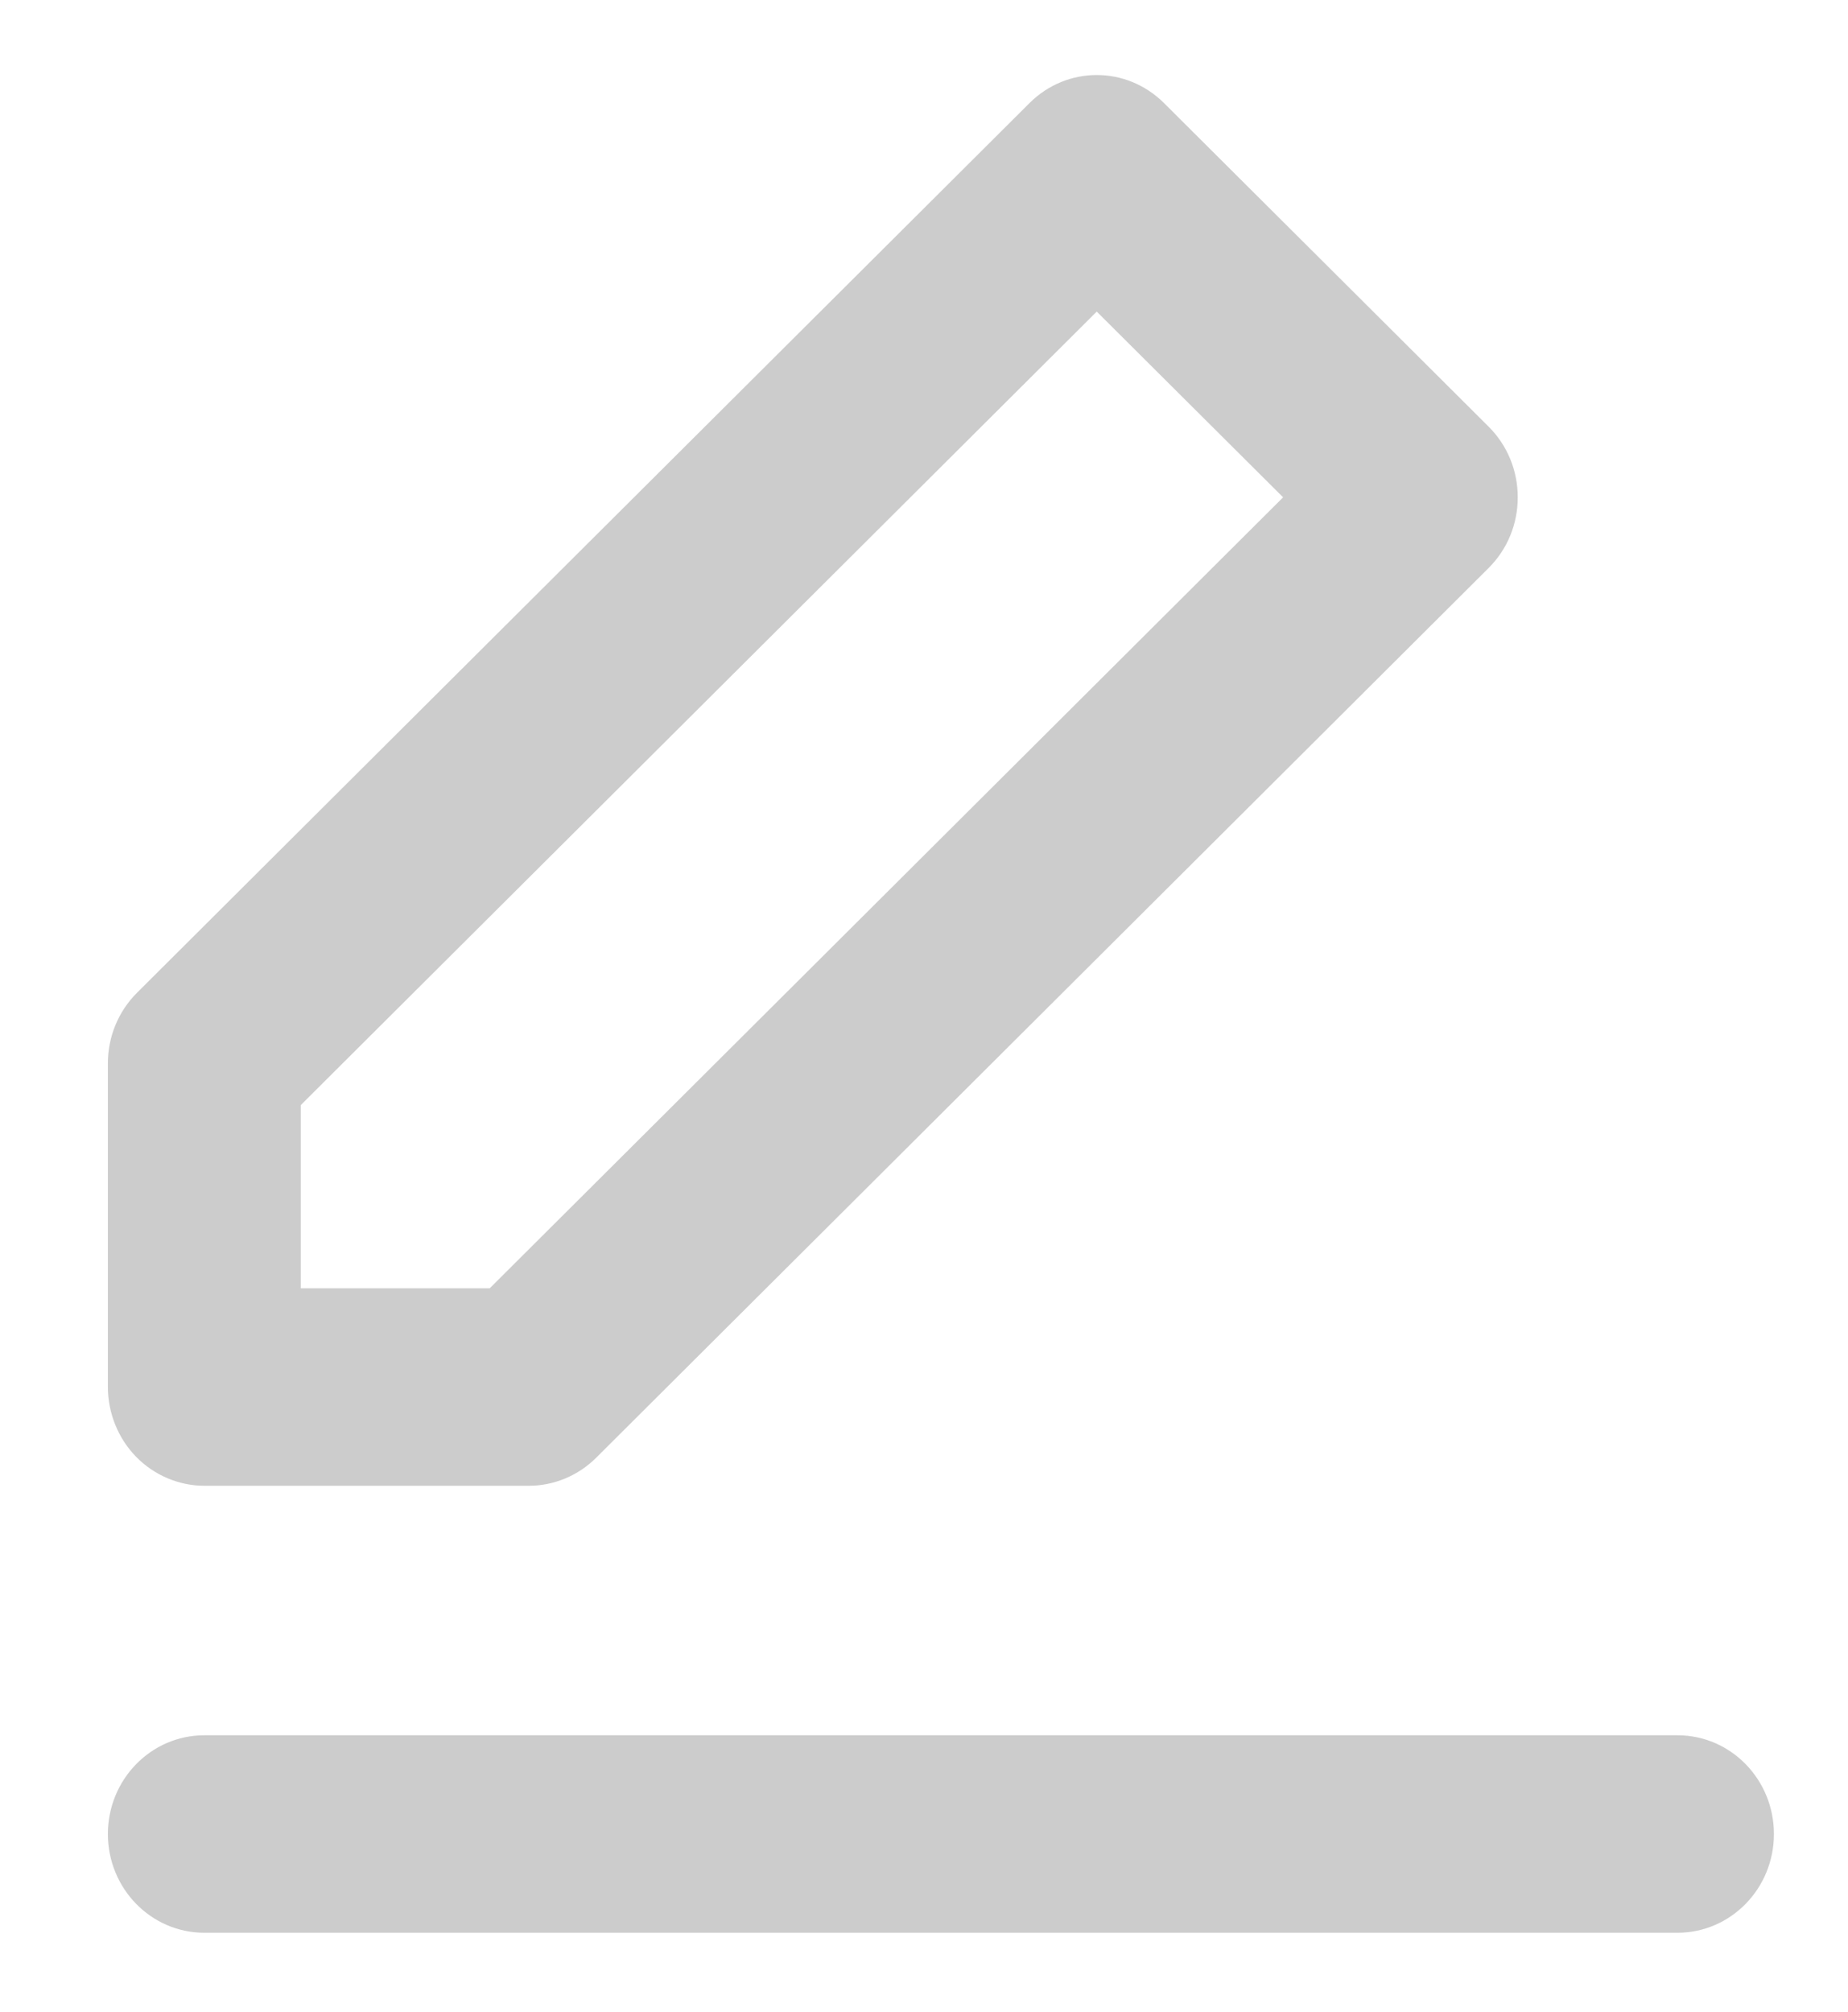 ﻿<svg version="1.1" xmlns="http://www.w3.org/2000/svg" xmlns:xlink="http://www.w3.org/1999/xlink" width="34" height="37"><defs/><g><path fill="rgb(204,204,204)" stroke="none" paint-order="stroke fill markers" fill-rule="evenodd" d=" M 5.533 23.695 C 5.533 23.695 5.533 20.326 5.533 20.326 C 5.533 20.326 20.178 5.731 20.178 5.731 C 20.178 5.731 23.607 9.147 23.607 9.147 C 23.607 9.147 9.01 23.695 9.01 23.695 C 9.01 23.695 5.533 23.695 5.533 23.695 C 5.533 23.695 5.533 23.695 5.533 23.695 M 18.941 4.498 C 18.941 4.498 20.178 3.197 20.178 3.197 C 20.178 3.197 18.941 4.498 18.941 4.498 C 18.941 4.498 18.941 4.498 18.941 4.498 M 20.178 1.38 C 19.732 1.38 19.286 1.552 18.941 1.896 C 18.941 1.896 18.941 1.896 18.941 1.896 C 18.941 1.896 2.522 18.258 2.522 18.258 C 2.177 18.602 1.985 19.067 1.985 19.559 C 1.985 19.559 1.985 25.511 1.985 25.511 C 1.985 25.989 2.174 26.457 2.505 26.795 C 2.835 27.133 3.292 27.327 3.759 27.327 C 3.759 27.327 9.731 27.327 9.731 27.327 C 10.191 27.327 10.638 27.141 10.968 26.812 C 10.968 26.812 27.387 10.448 27.387 10.448 C 27.732 10.105 27.924 9.639 27.924 9.147 C 27.924 8.655 27.732 8.189 27.387 7.846 C 27.387 7.846 21.416 1.896 21.416 1.896 C 21.07 1.552 20.624 1.38 20.178 1.38 C 19.732 1.38 20.178 1.38 20.178 1.38 M 30.863 31.916 C 30.863 31.916 3.759 31.916 3.759 31.916 C 2.779 31.916 1.985 32.729 1.985 33.732 C 1.985 34.735 2.779 35.548 3.759 35.548 C 3.759 35.548 30.863 35.548 30.863 35.548 C 31.843 35.548 32.637 34.735 32.637 33.732 C 32.637 32.729 31.843 31.916 30.863 31.916 C 29.884 31.916 30.863 31.916 30.863 31.916"/></g></svg>